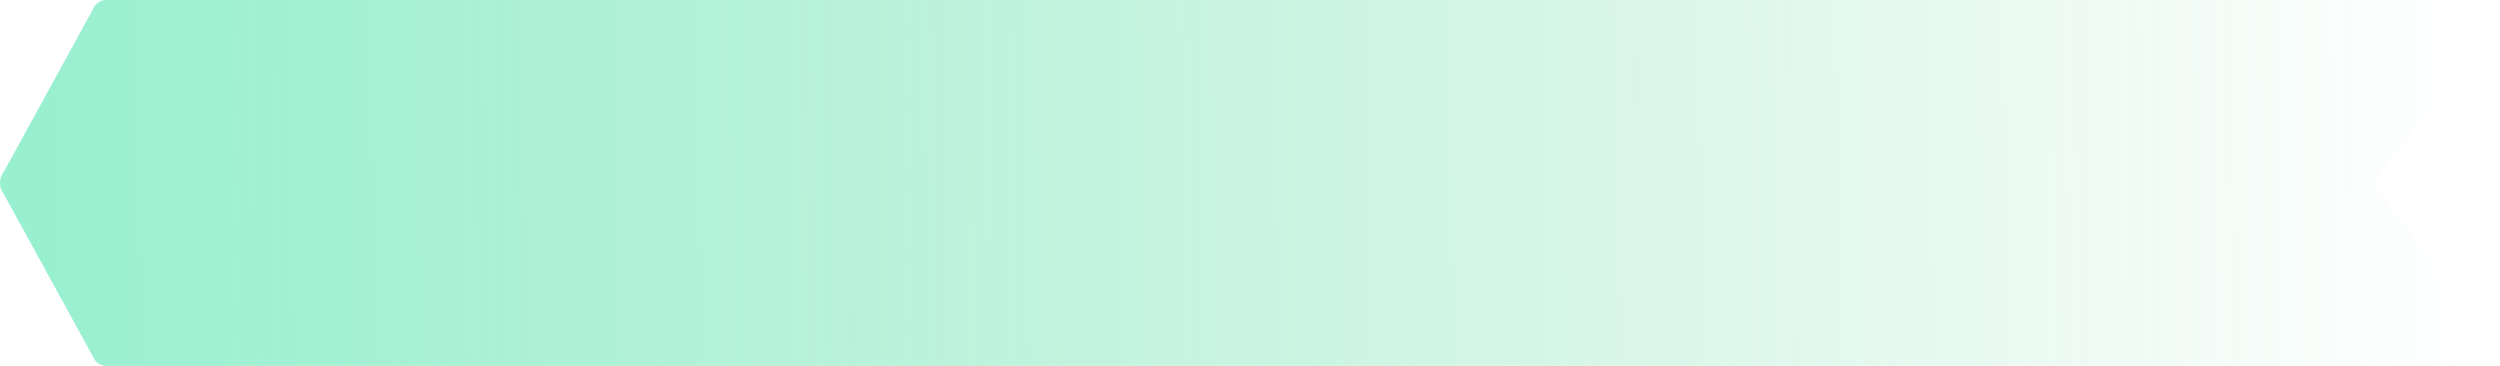 <svg width="656" height="96" viewBox="0 0 656 96" fill="none" xmlns="http://www.w3.org/2000/svg">
<path d="M0.996 45.085L24.933 1.449C25.679 0.524 26.719 0 27.822 0H652.114C652.864 0.001 653.597 0.245 654.227 0.703C654.856 1.162 655.354 1.814 655.662 2.583C656.283 4.163 656.027 6.004 655.002 7.279L622.401 48L655.002 88.713C656.027 89.996 656.291 91.837 655.662 93.408C655.033 94.979 652.114 96 652.114 96H496.041H339.968H27.822C26.719 96 25.679 95.468 24.933 94.56L0.996 50.924C-0.332 49.266 -0.332 46.734 0.996 45.085Z" fill="url(#paint0_linear_1047_659)" fill-opacity="0.5"/>
<defs>
<linearGradient id="paint0_linear_1047_659" x1="0" y1="0" x2="644.885" y2="-8.613" gradientUnits="userSpaceOnUse">
<stop stop-color="#30E1A2"/>
<stop offset="1" stop-color="#19C369" stop-opacity="0"/>
</linearGradient>
</defs>
</svg>

